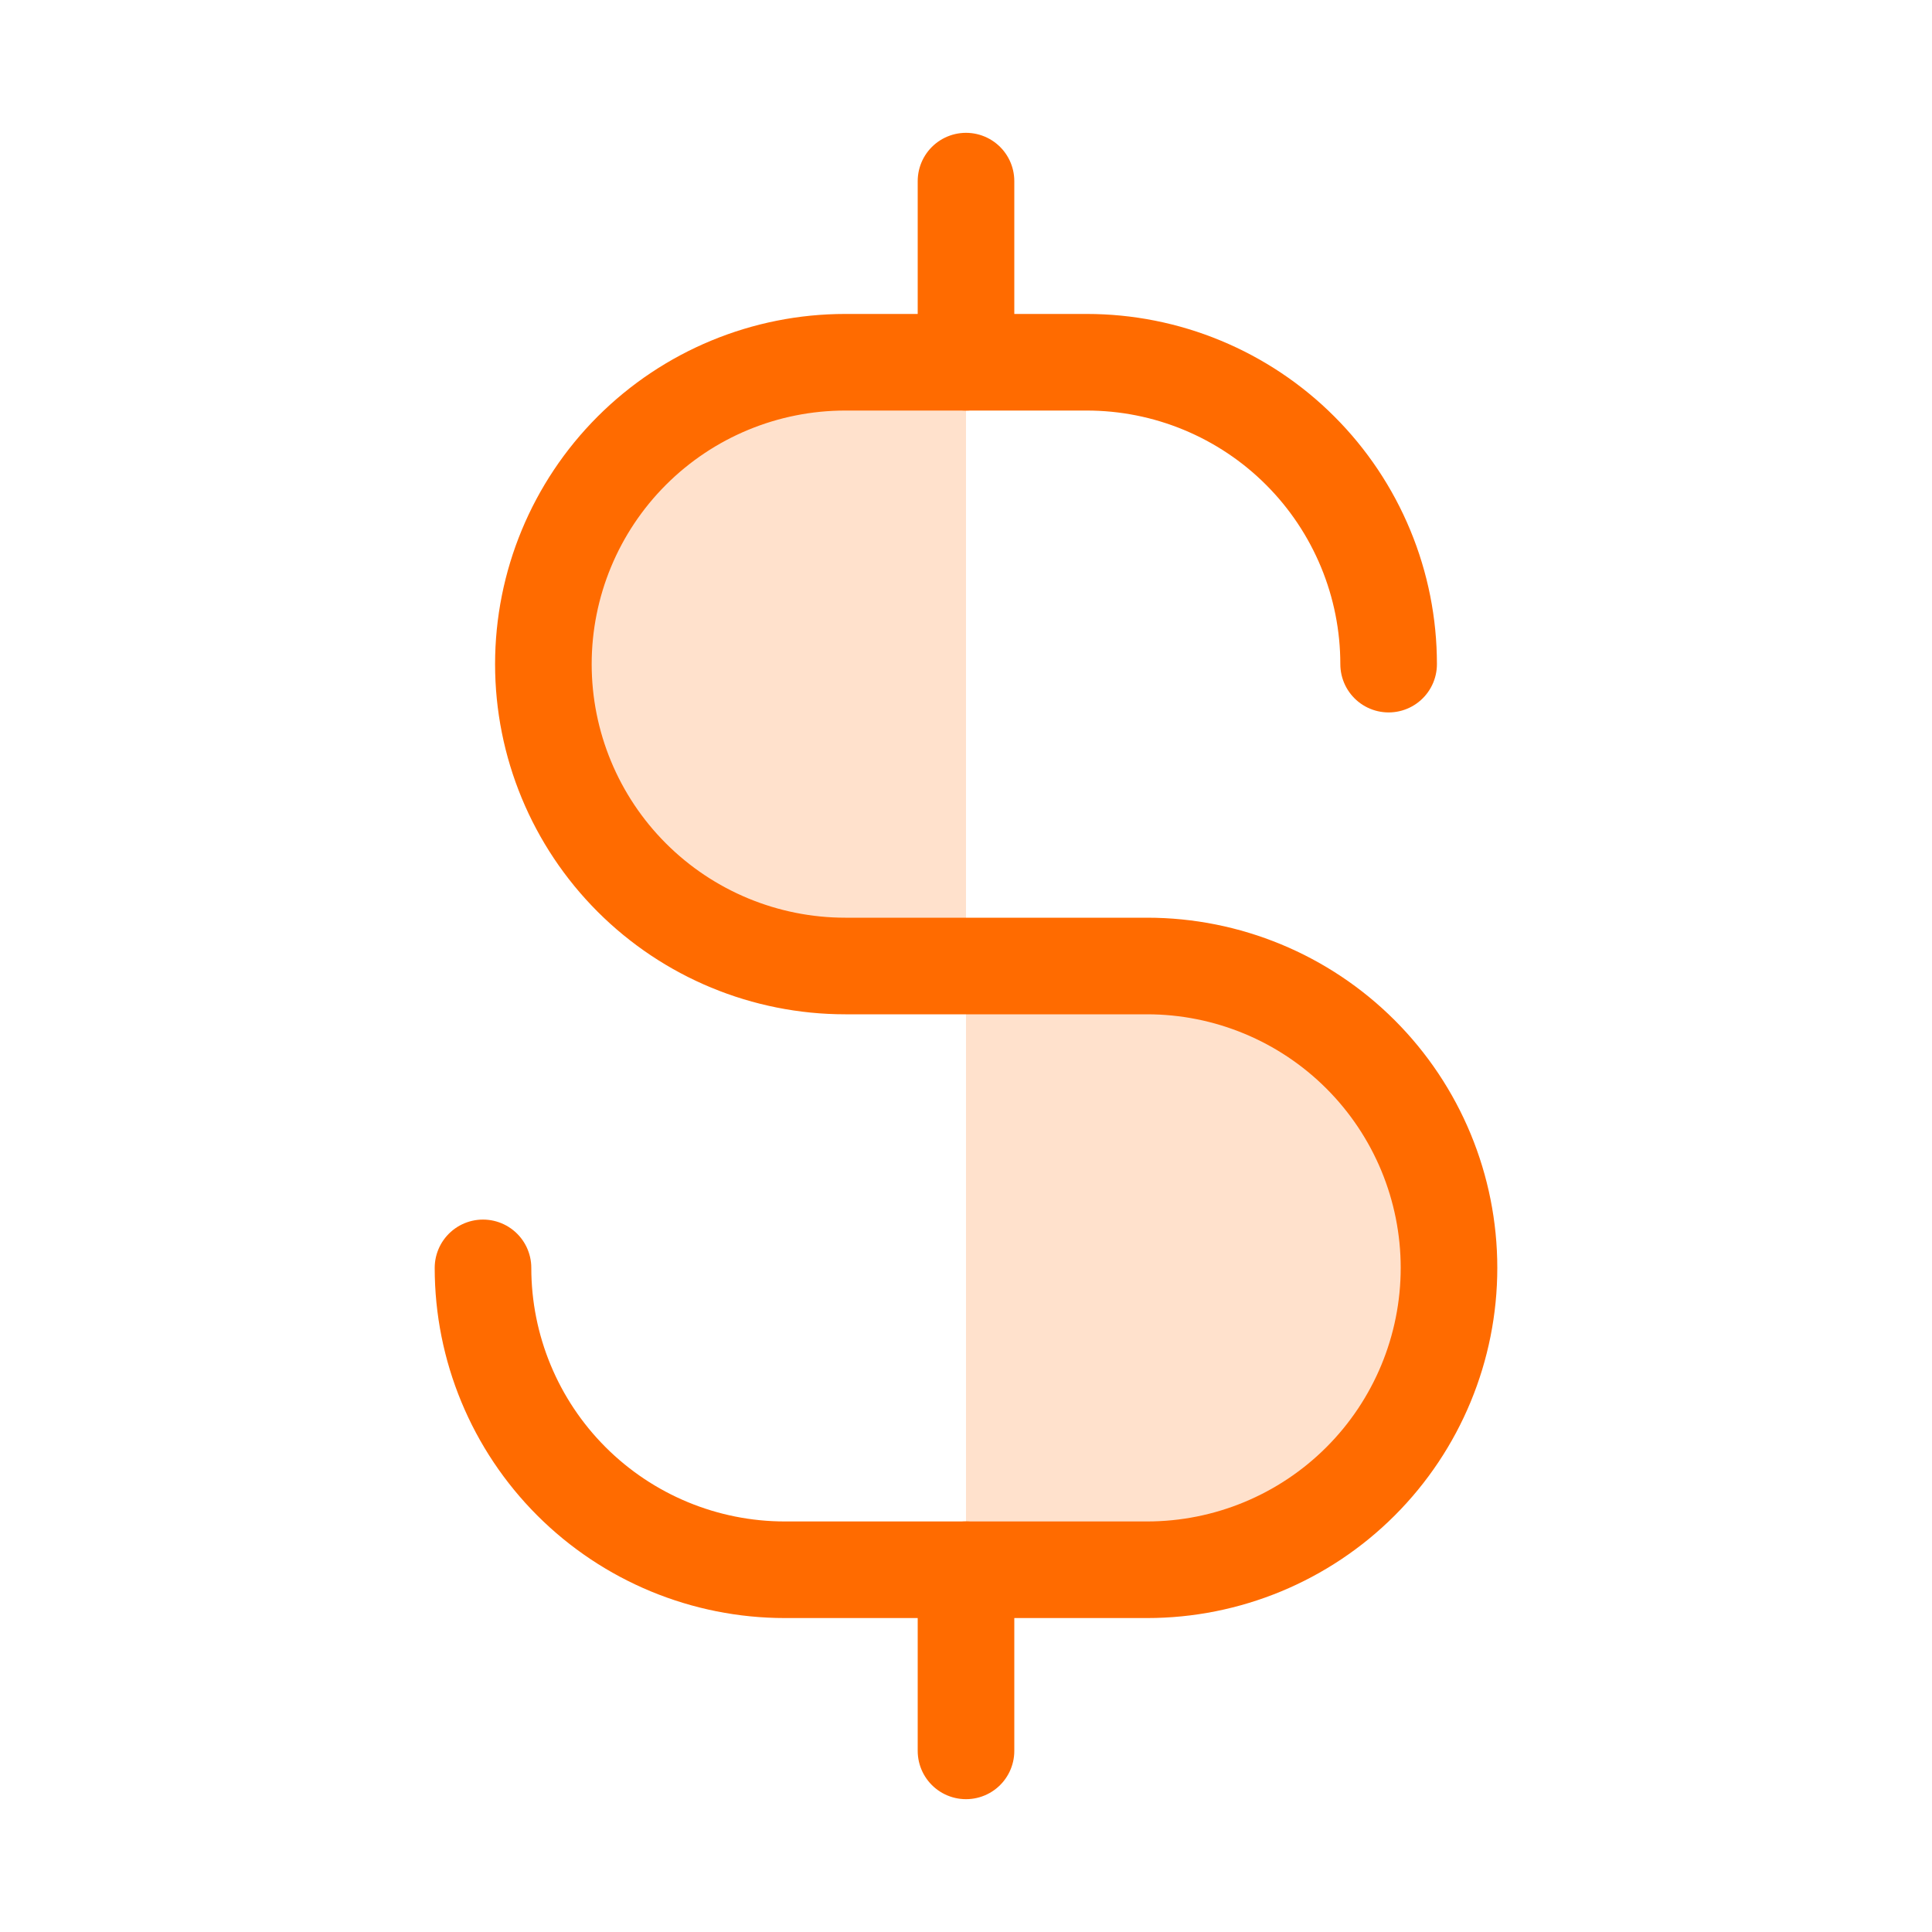 <svg width="60" height="60" viewBox="0 0 60 60" fill="none" xmlns="http://www.w3.org/2000/svg">
<g id="CurrencyDollarSimple">
<path id="Vector" opacity="0.2" d="M30 30H35.625C38.111 30 40.496 30.988 42.254 32.746C44.012 34.504 45 36.889 45 39.375C45 41.861 44.012 44.246 42.254 46.004C40.496 47.762 38.111 48.75 35.625 48.75H30V30Z" fill="#FF6B00"/>
<path id="Vector_2" opacity="0.2" d="M30 11.25H26.25C23.764 11.25 21.379 12.238 19.621 13.996C17.863 15.754 16.875 18.139 16.875 20.625C16.875 23.111 17.863 25.496 19.621 27.254C21.379 29.012 23.764 30 26.25 30H30V11.25Z" fill="#FF6B00"/>
<path id="Vector_3" d="M30 5.625V11.25" stroke="#FF6B00" stroke-width="3" stroke-linecap="round" stroke-linejoin="round"/>
<path id="Vector_4" d="M30 48.75V54.375" stroke="#FF6B00" stroke-width="3" stroke-linecap="round" stroke-linejoin="round"/>
<path id="Vector_5" d="M43.125 20.625C43.125 19.394 42.883 18.175 42.411 17.037C41.94 15.9 41.25 14.866 40.379 13.996C39.509 13.125 38.475 12.435 37.338 11.964C36.2 11.492 34.981 11.25 33.75 11.25H26.25C23.764 11.25 21.379 12.238 19.621 13.996C17.863 15.754 16.875 18.139 16.875 20.625C16.875 23.111 17.863 25.496 19.621 27.254C21.379 29.012 23.764 30 26.25 30H35.625C38.111 30 40.496 30.988 42.254 32.746C44.012 34.504 45 36.889 45 39.375C45 41.861 44.012 44.246 42.254 46.004C40.496 47.762 38.111 48.75 35.625 48.75H24.375C21.889 48.75 19.504 47.762 17.746 46.004C15.988 44.246 15 41.861 15 39.375" stroke="#FF6B00" stroke-width="3" stroke-linecap="round" stroke-linejoin="round"/>
</g>
</svg>
